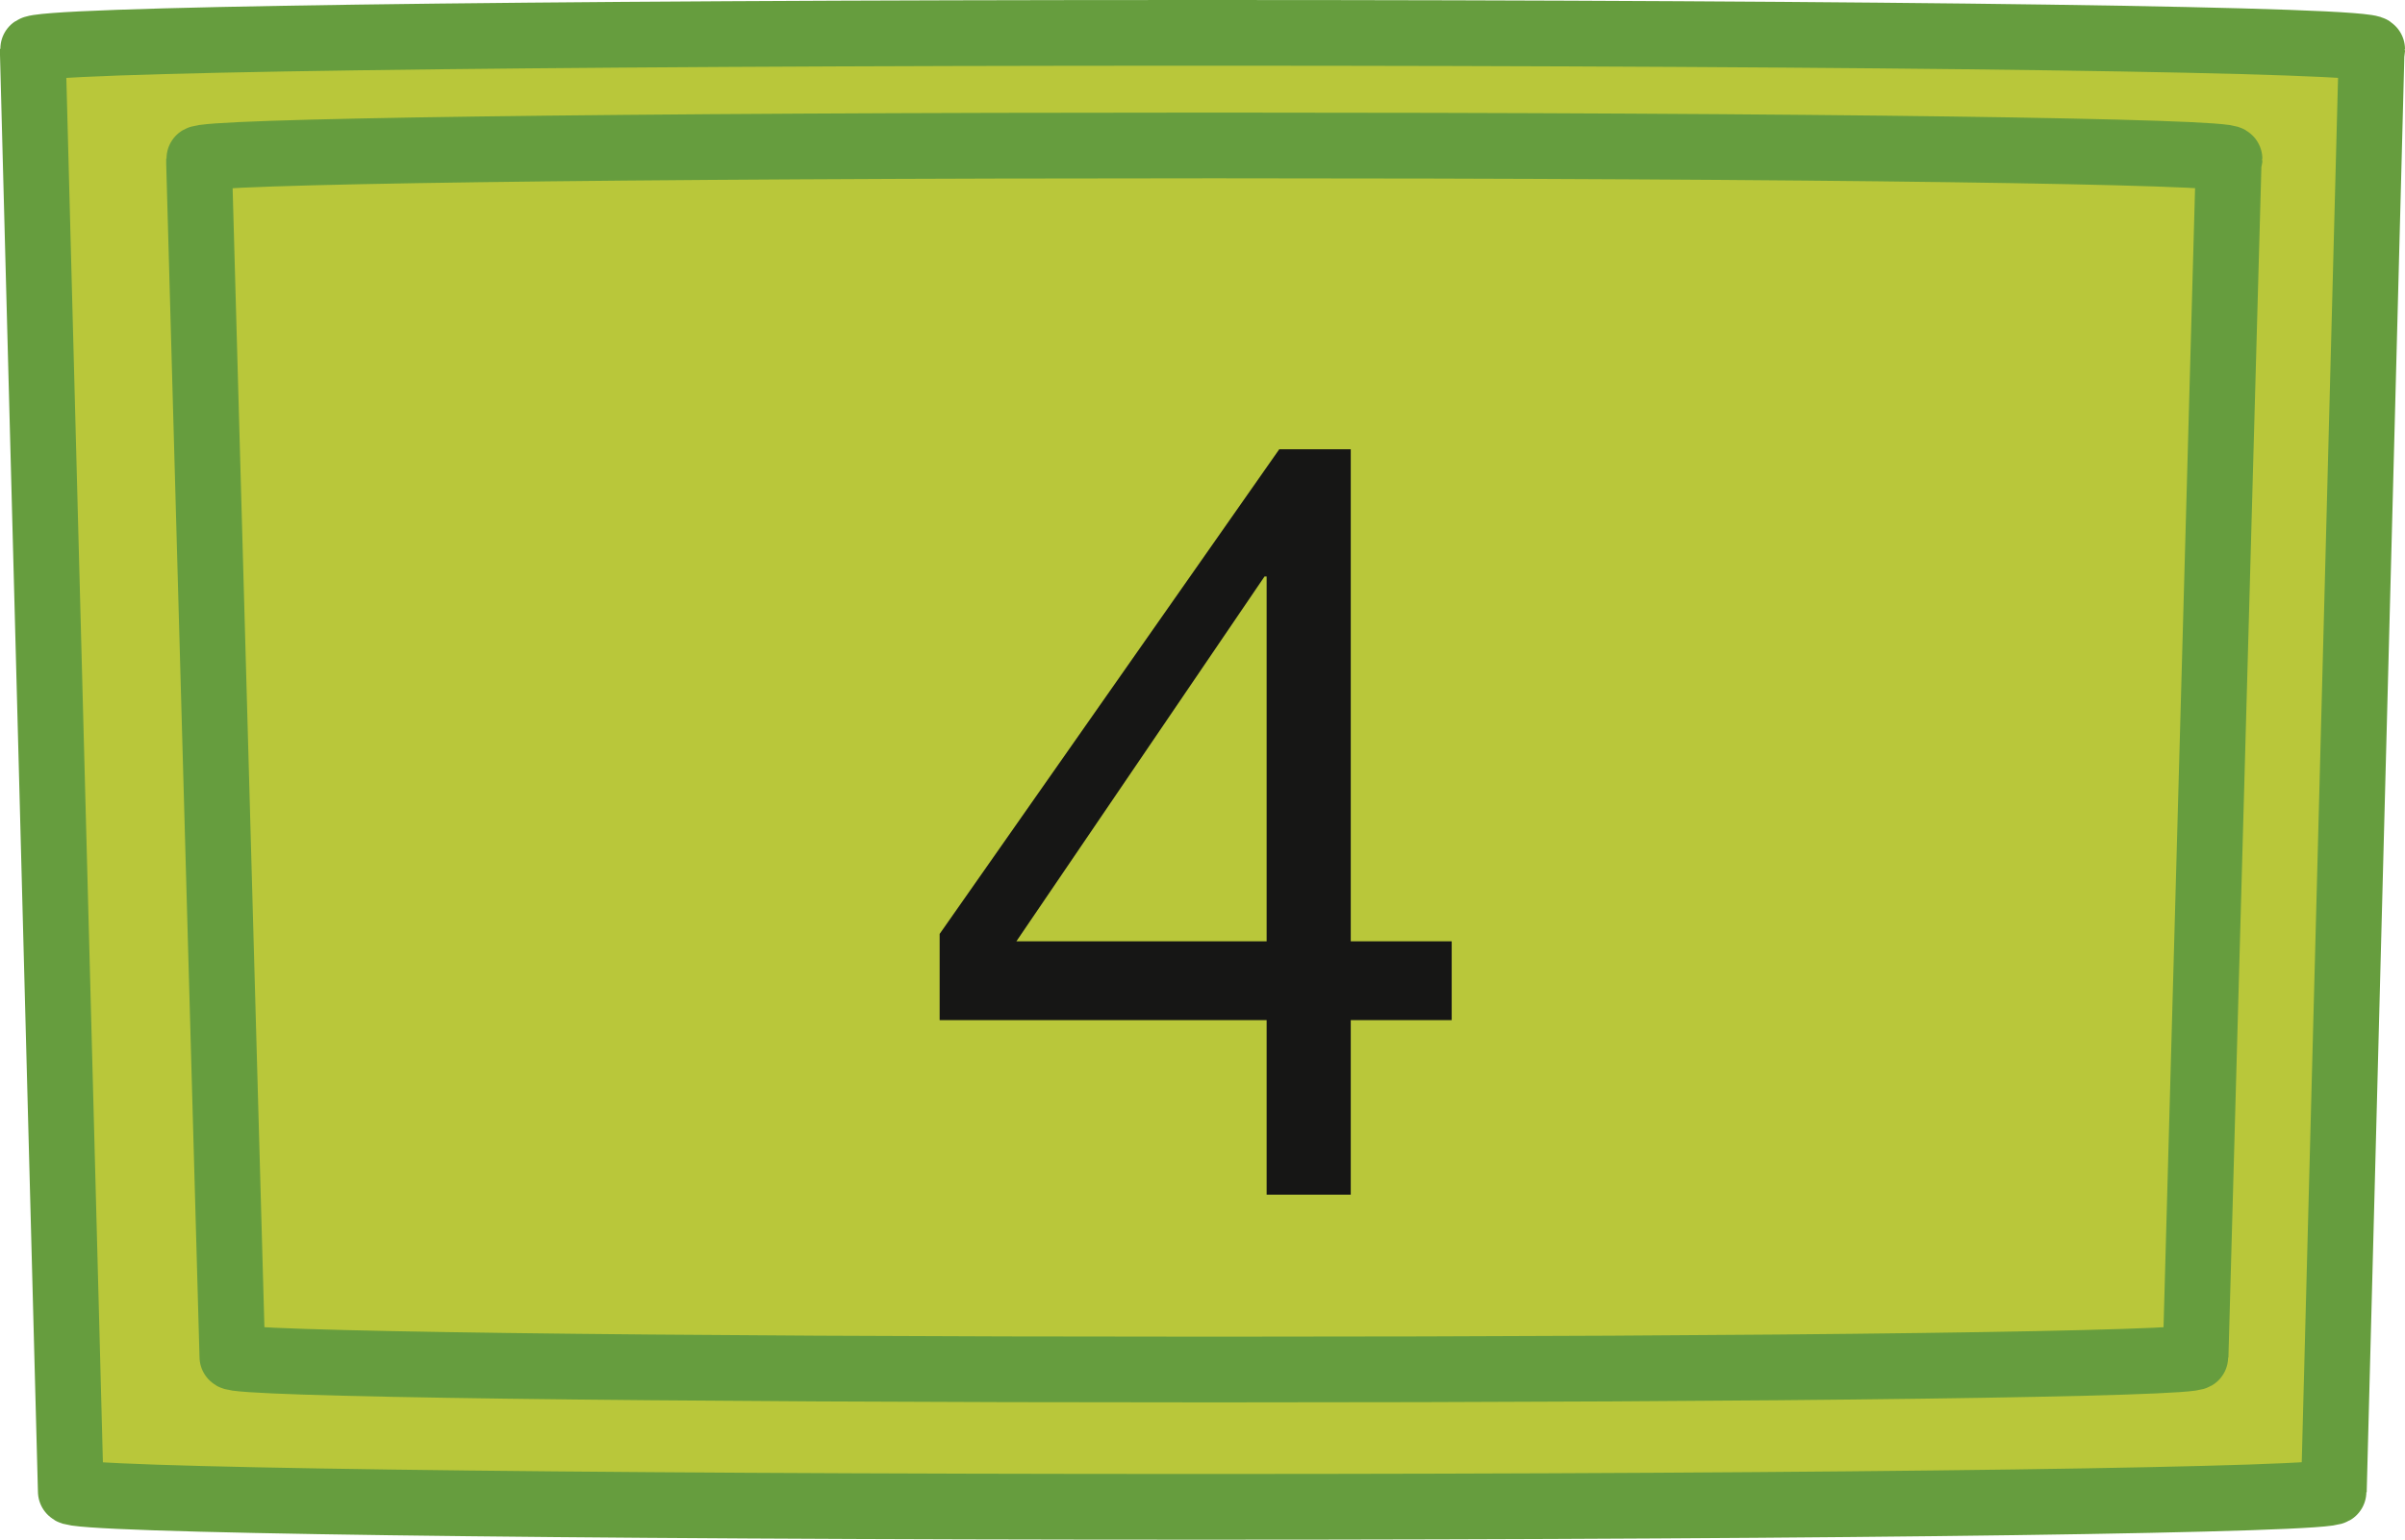 <svg xmlns="http://www.w3.org/2000/svg" xmlns:xlink="http://www.w3.org/1999/xlink" width="27.448" height="17.578" viewBox="0 0 27.448 17.578">
  <defs>
    <clipPath id="clip-path">
      <rect id="Retângulo_165" data-name="Retângulo 165" width="27.448" height="17.578" transform="translate(0 0)" fill="none"/>
    </clipPath>
  </defs>
  <g id="cie_tecla_4" transform="translate(0 0)">
    <g id="Grupo_12925" data-name="Grupo 12925">
      <g id="Grupo_12924" data-name="Grupo 12924" clip-path="url(#clip-path)">
        <path id="Caminho_13075" data-name="Caminho 13075" d="M27.073.562c0-.109-5.427-.187-13.349-.187S.378.453.375.562l0,.061.433,16.4c0,.1,5.41.176,12.913.176s12.915-.079,12.915-.176l.43-16.4Z" fill="#b9c73a"/>
        <path id="Caminho_13076" data-name="Caminho 13076" d="M27.073.562c0-.109-5.427-.187-13.349-.187S.378.453.375.562l0,.061.433,16.4c0,.1,5.41.176,12.913.176s12.915-.079,12.915-.176l.43-16.4Z" fill="none" stroke="#669d3e" stroke-miterlimit="10" stroke-width="0.75"/>
        <path id="Caminho_13077" data-name="Caminho 13077" d="M25.445,1.814c0-.086-4.635-.154-11.584-.154s-11.586.068-11.589.154l0,.053.38,13.619c0,.082,4.621.146,11.206.146s11.2-.064,11.2-.146l.377-13.619Z" fill="#b9c73a"/>
        <path id="Caminho_13078" data-name="Caminho 13078" d="M25.445,1.814c0-.086-4.635-.154-11.584-.154s-11.586.068-11.589.154l0,.053.38,13.619c0,.082,4.621.146,11.206.146s11.2-.064,11.2-.146l.377-13.619Z" fill="none" stroke="#669d3e" stroke-miterlimit="10" stroke-width="0.75"/>
      </g>
    </g>
    <path id="Caminho_13079" data-name="Caminho 13079" d="M5.028-8.508H4.212L.336-2.976v.984H4.068V0h.96V-1.992H6.18v-.9H5.028ZM1.212-2.892,4.044-7.056h.024v4.164Z" transform="translate(10.388 13.636)" fill="#161615"/>
  </g>
</svg>
